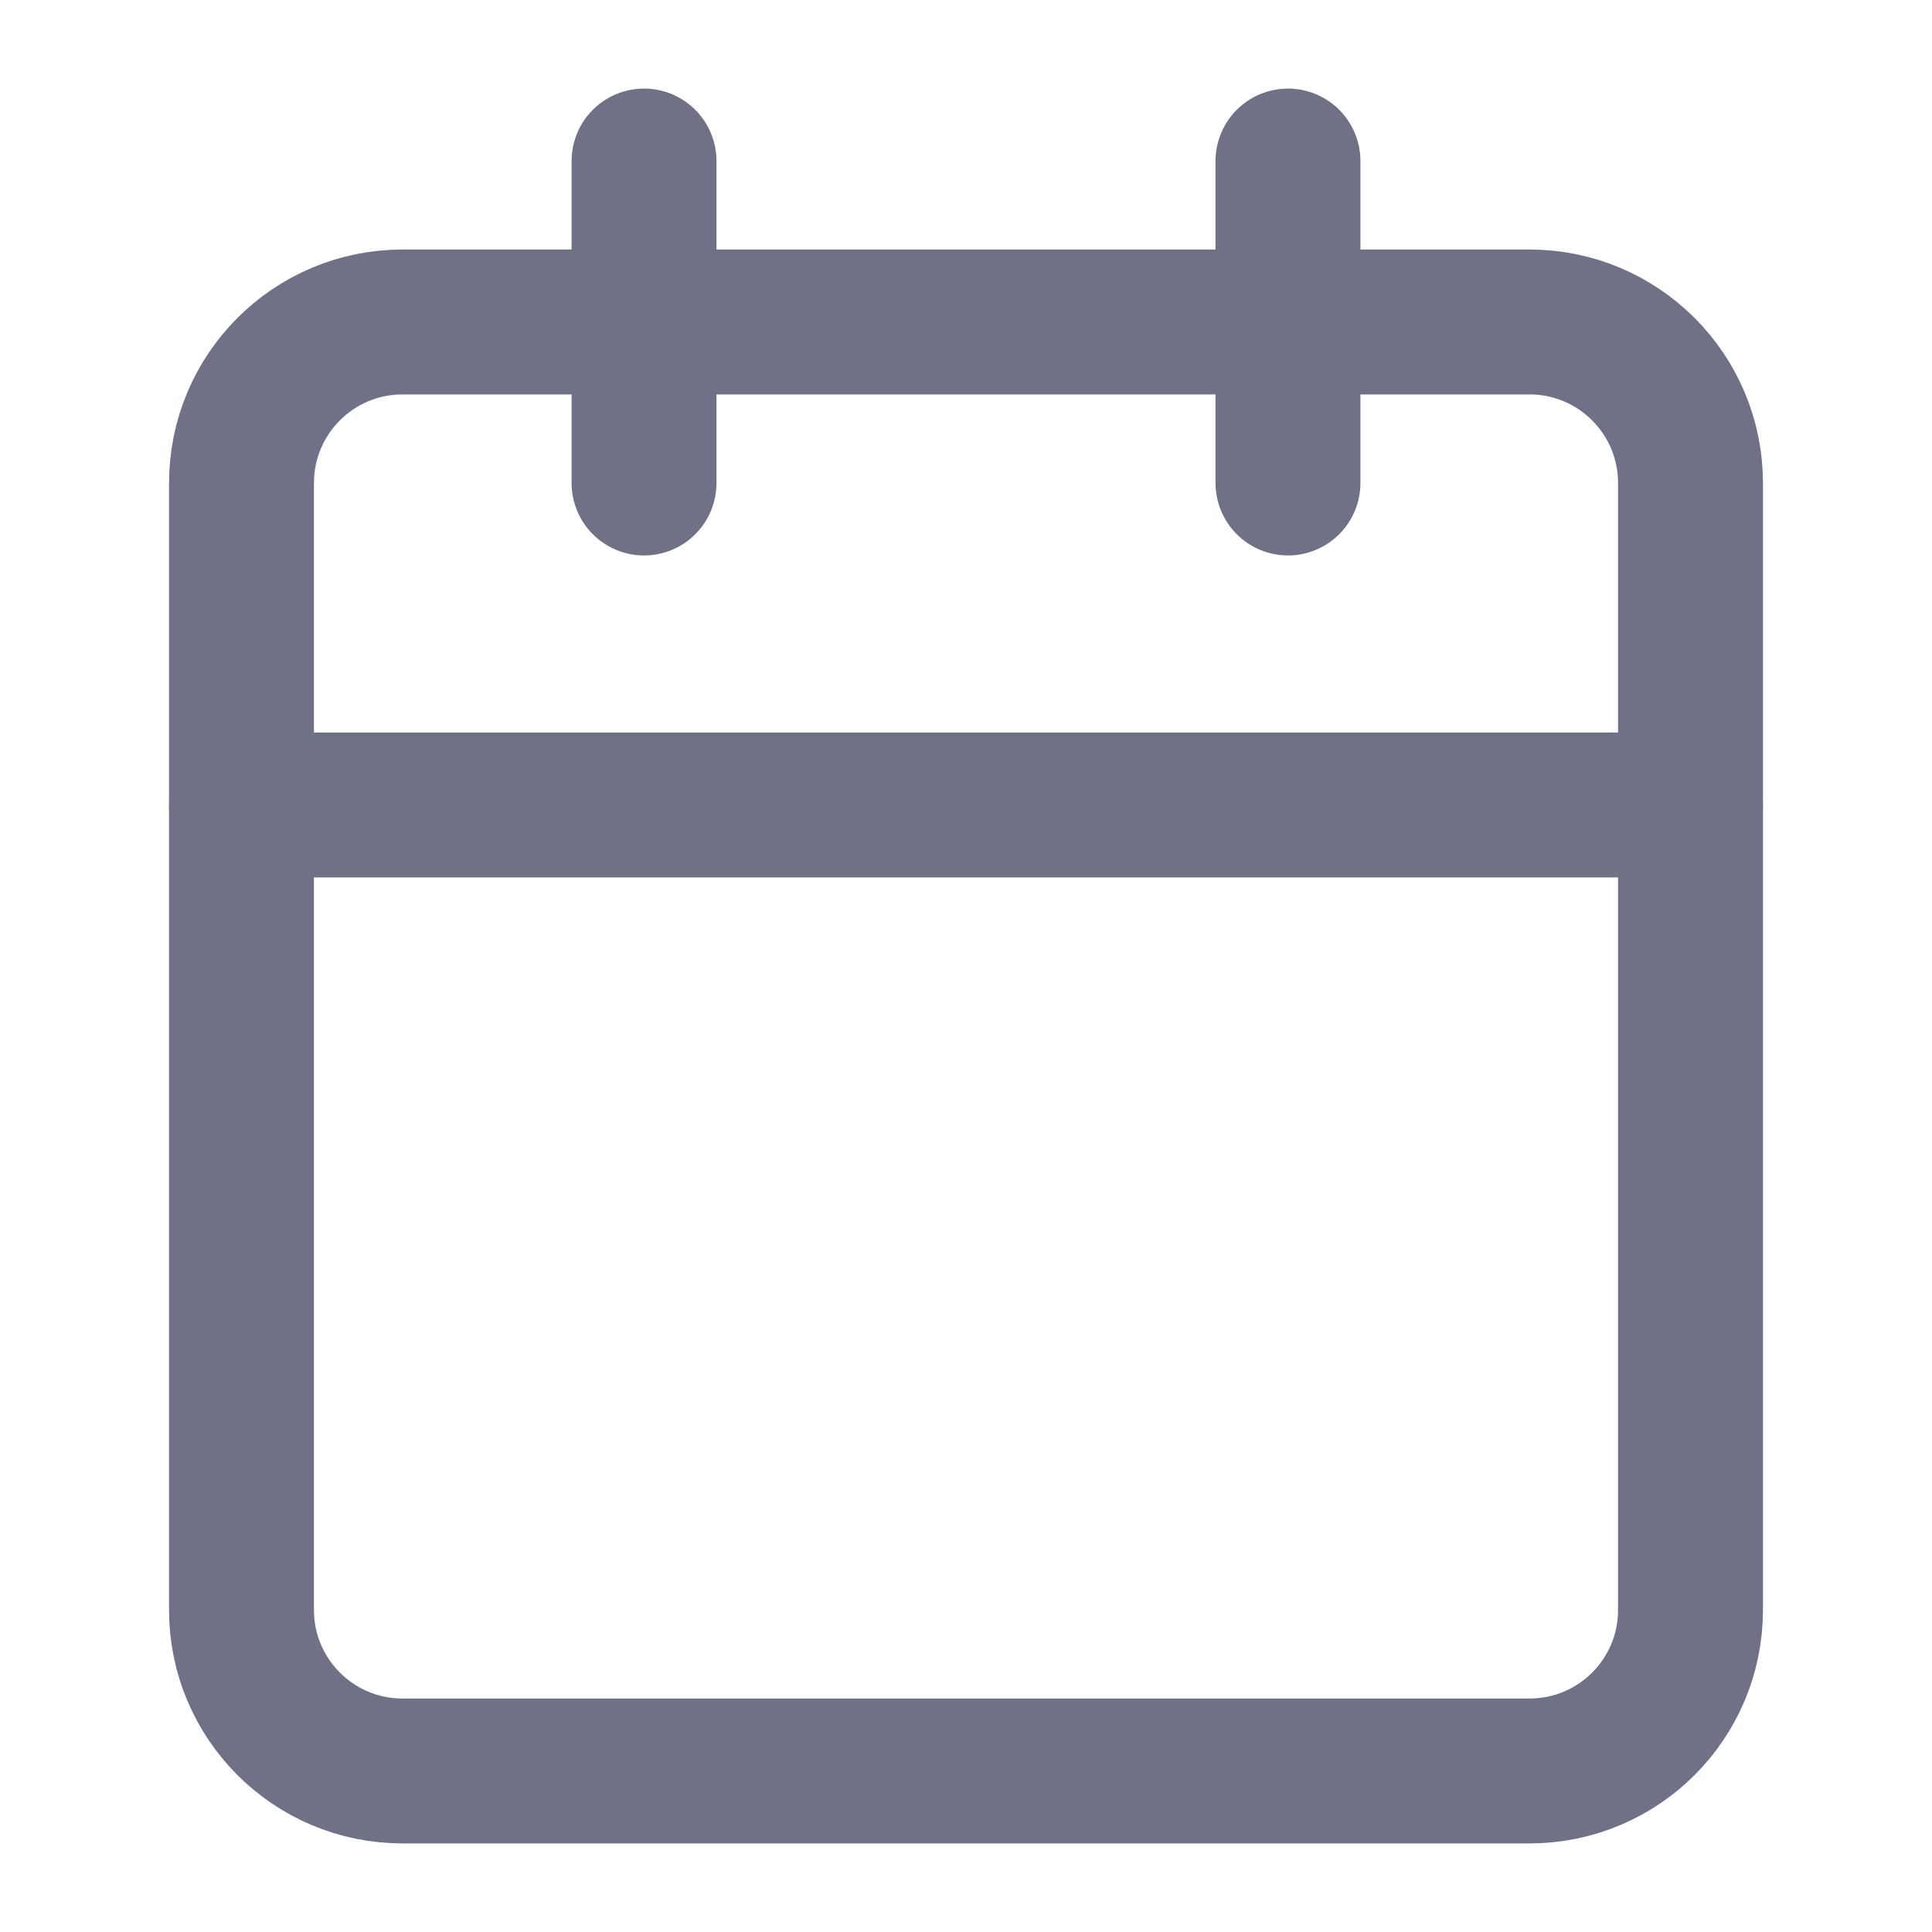<svg width="20" height="20" viewBox="0 0 20 20" fill="none" xmlns="http://www.w3.org/2000/svg">
<path d="M15.833 3.333H4.167C3.246 3.333 2.5 4.08 2.5 5V16.667C2.5 17.587 3.246 18.333 4.167 18.333H15.833C16.754 18.333 17.5 17.587 17.5 16.667V5C17.5 4.08 16.754 3.333 15.833 3.333Z" stroke="#6F7287" stroke-width="1.5" stroke-linecap="round" stroke-linejoin="round"/>
<path d="M13.333 1.667V5" stroke="#6F7287" stroke-width="1.5" stroke-linecap="round" stroke-linejoin="round"/>
<path d="M6.667 1.667V5" stroke="#6F7287" stroke-width="1.5" stroke-linecap="round" stroke-linejoin="round"/>
<path d="M2.5 8.333H17.5" stroke="#6F7287" stroke-width="1.5" stroke-linecap="round" stroke-linejoin="round"/>
</svg>
